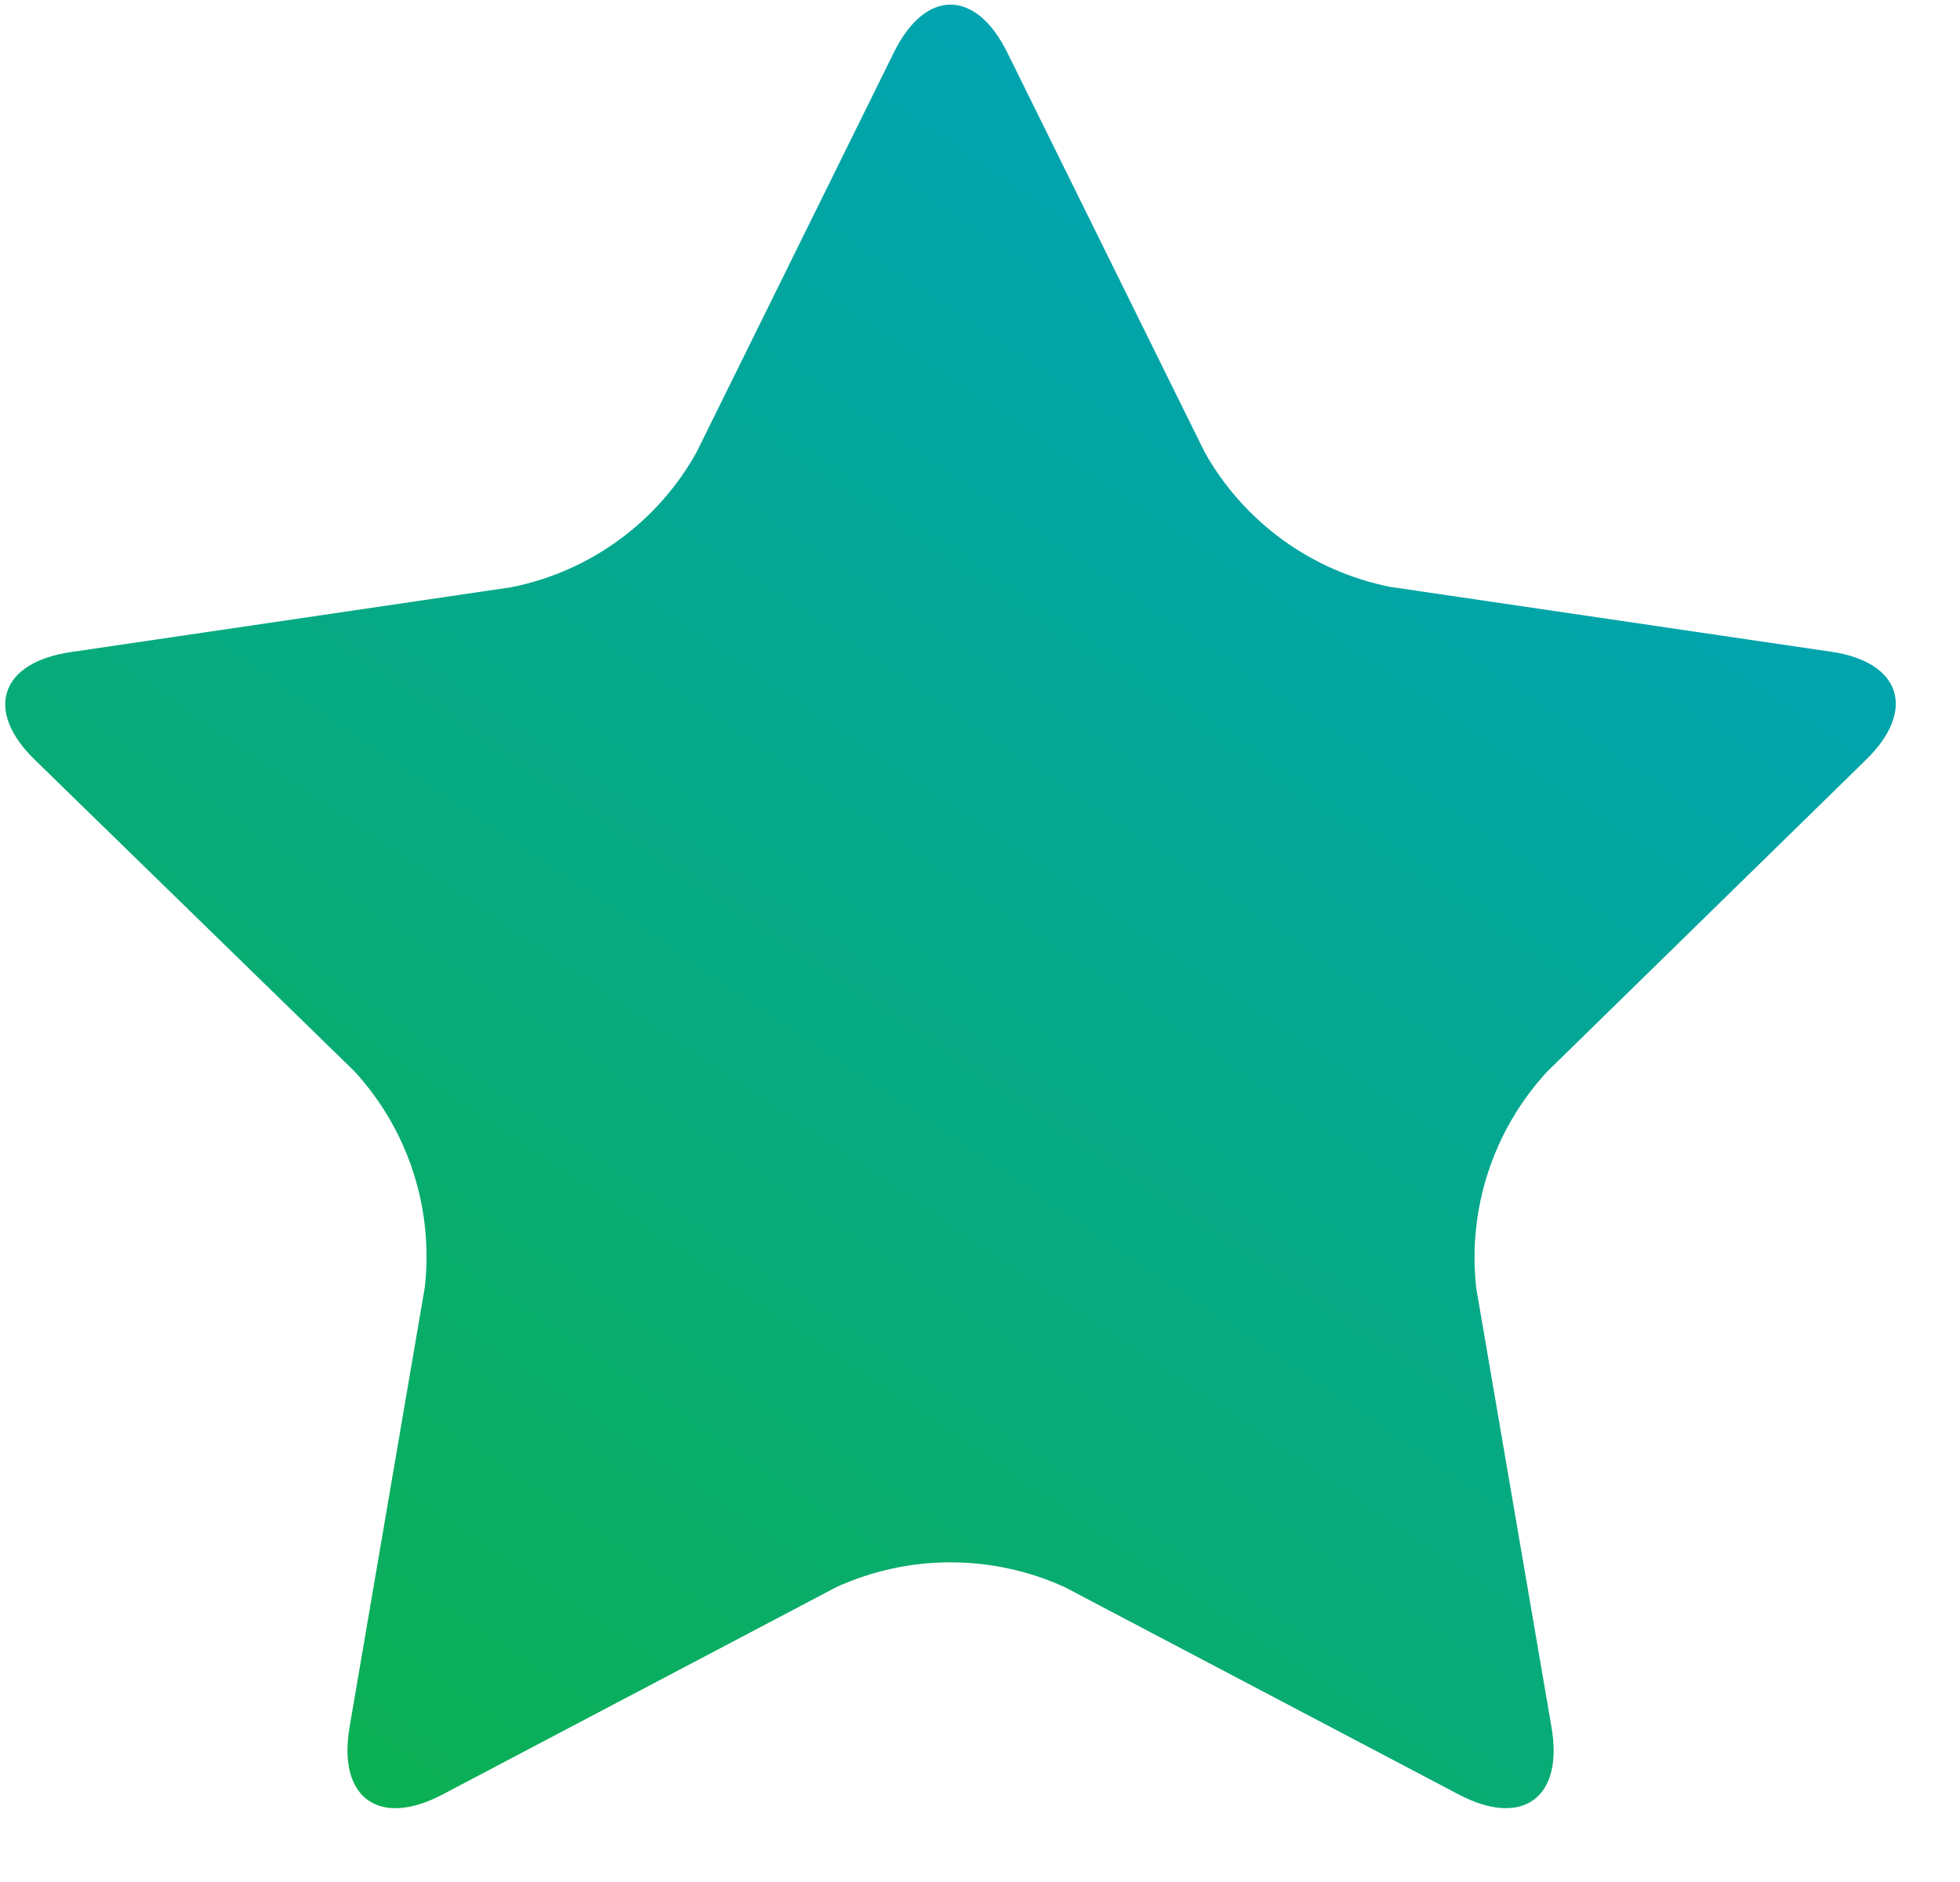 <?xml version="1.0" encoding="UTF-8"?>
<svg width="25px" height="24px" viewBox="0 0 25 24" version="1.1" xmlns="http://www.w3.org/2000/svg" xmlns:xlink="http://www.w3.org/1999/xlink">
    <!-- Generator: Sketch 56.3 (81716) - https://sketch.com -->
    <title>Path</title>
    <desc>Created with Sketch.</desc>
    <defs>
        <linearGradient x1="0%" y1="95.484%" x2="63.565%" y2="4.516%" id="linearGradient-1">
            <stop stop-color="#0DB14B" offset="0%"></stop>
            <stop stop-color="#00A3B4" offset="100%"></stop>
        </linearGradient>
    </defs>
    <g id="Symbols-UX" stroke="none" stroke-width="1" fill="none" fill-rule="evenodd">
        <g id="icon/filled-favorite" fill="url(#linearGradient-1)" fill-rule="nonzero">
            <path d="M23.8,9.69 C24.451,9.056 24.247,8.437 23.348,8.31 L17.726,7.483 C16.728,7.282 15.866,6.656 15.367,5.769 L12.853,0.68 C12.45,-0.148 11.798,-0.148 11.396,0.68 L8.881,5.774 C8.384,6.662 7.523,7.288 6.525,7.488 L0.901,8.316 C-0.002,8.448 -0.203,9.067 0.451,9.696 L4.518,13.659 C5.205,14.404 5.533,15.411 5.418,16.418 L4.458,22.029 C4.306,22.928 4.833,23.309 5.639,22.887 L10.667,20.24 C11.592,19.818 12.656,19.818 13.581,20.24 L18.612,22.887 C19.418,23.309 19.945,22.926 19.79,22.029 L18.83,16.429 C18.716,15.423 19.044,14.416 19.73,13.67 L23.8,9.69 Z" id="Path"></path>
        </g>
    </g>
</svg>